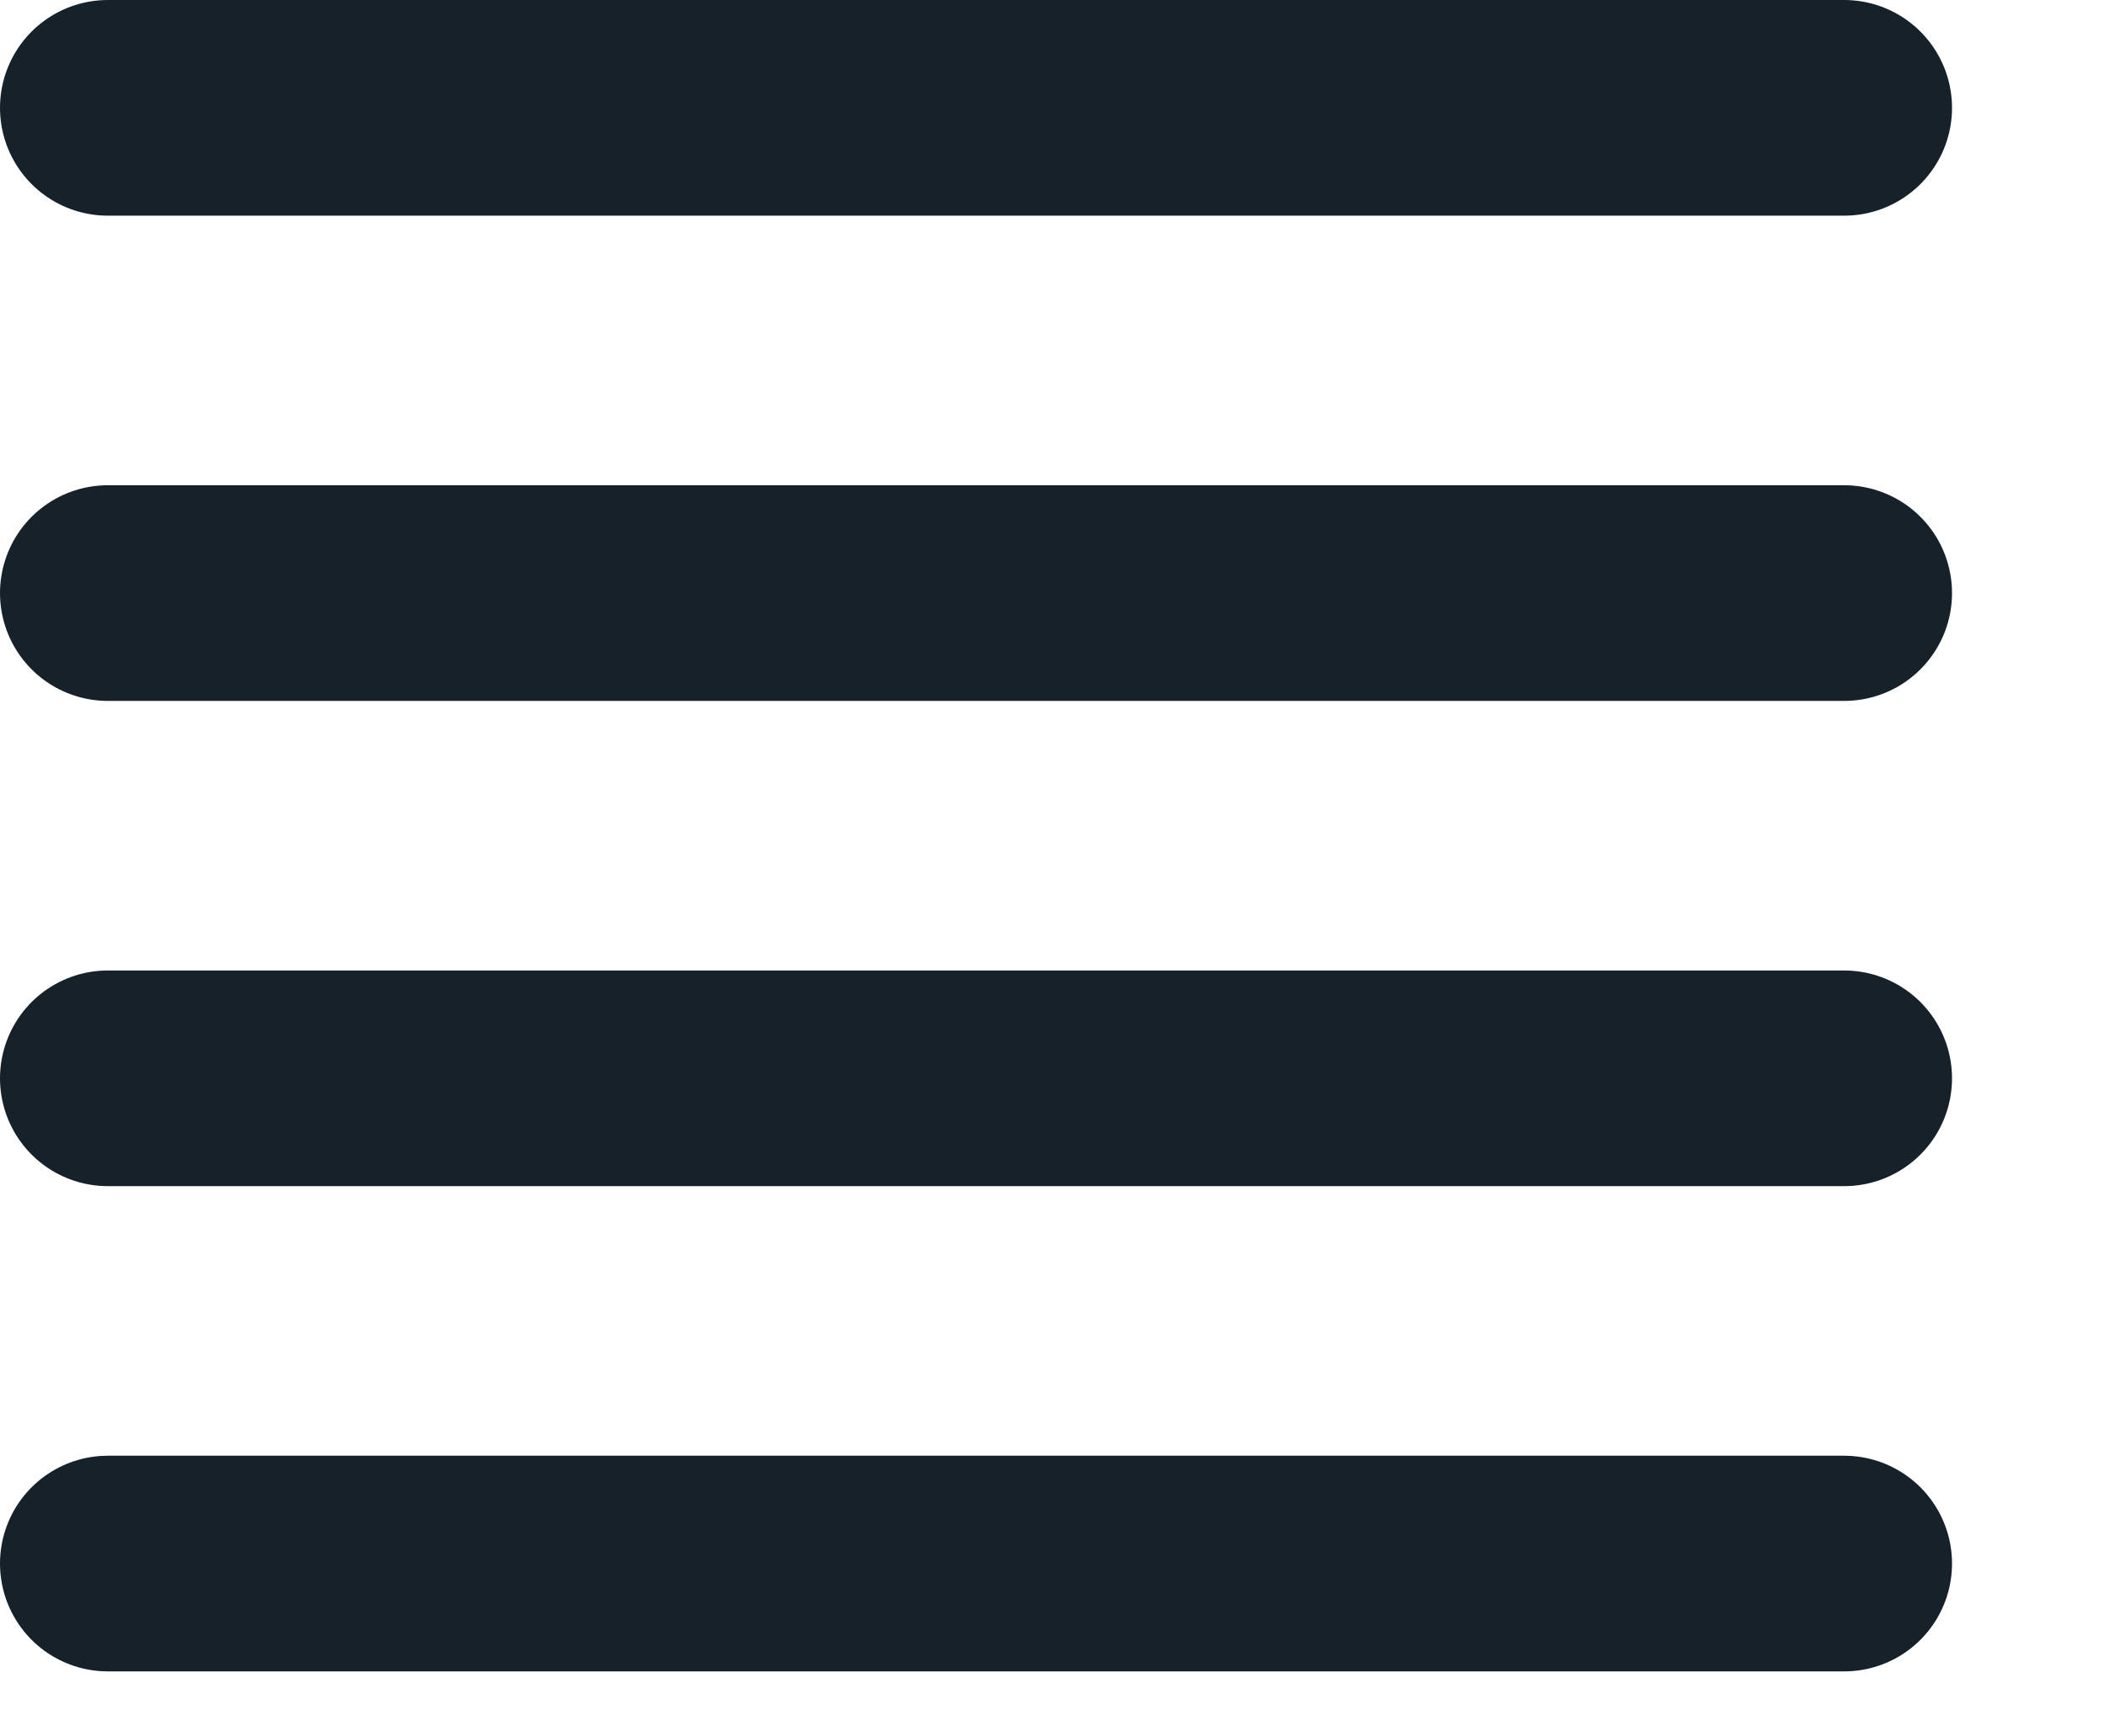 <svg xmlns="http://www.w3.org/2000/svg" xmlns:xlink="http://www.w3.org/1999/xlink" width="195" height="161" viewBox="0 0 195 161">
  <defs>
    <clipPath id="clip-path">
      <rect width="195" height="161" fill="none"/>
    </clipPath>
  </defs>
  <g id="Repeat_Grid_1" data-name="Repeat Grid 1" clip-path="url(#clip-path)">
    <g transform="translate(-178.5 -496.5)">
      <line id="Line_1" data-name="Line 1" x2="161" transform="translate(188.5 506.5)" fill="none" stroke="#17212a" stroke-linecap="round" stroke-width="20"/>
    </g>
    <g transform="translate(-178.5 -451.5)">
      <line id="Line_1-2" data-name="Line 1" x2="161" transform="translate(188.5 506.5)" fill="none" stroke="#17212a" stroke-linecap="round" stroke-width="20"/>
    </g>
    <g transform="translate(-178.5 -406.5)">
      <line id="Line_1-3" data-name="Line 1" x2="161" transform="translate(188.5 506.5)" fill="none" stroke="#17212a" stroke-linecap="round" stroke-width="20"/>
    </g>
    <g transform="translate(-178.5 -361.5)">
      <line id="Line_1-4" data-name="Line 1" x2="161" transform="translate(188.5 506.5)" fill="none" stroke="#17212a" stroke-linecap="round" stroke-width="20"/>
    </g>
  </g>
</svg>
